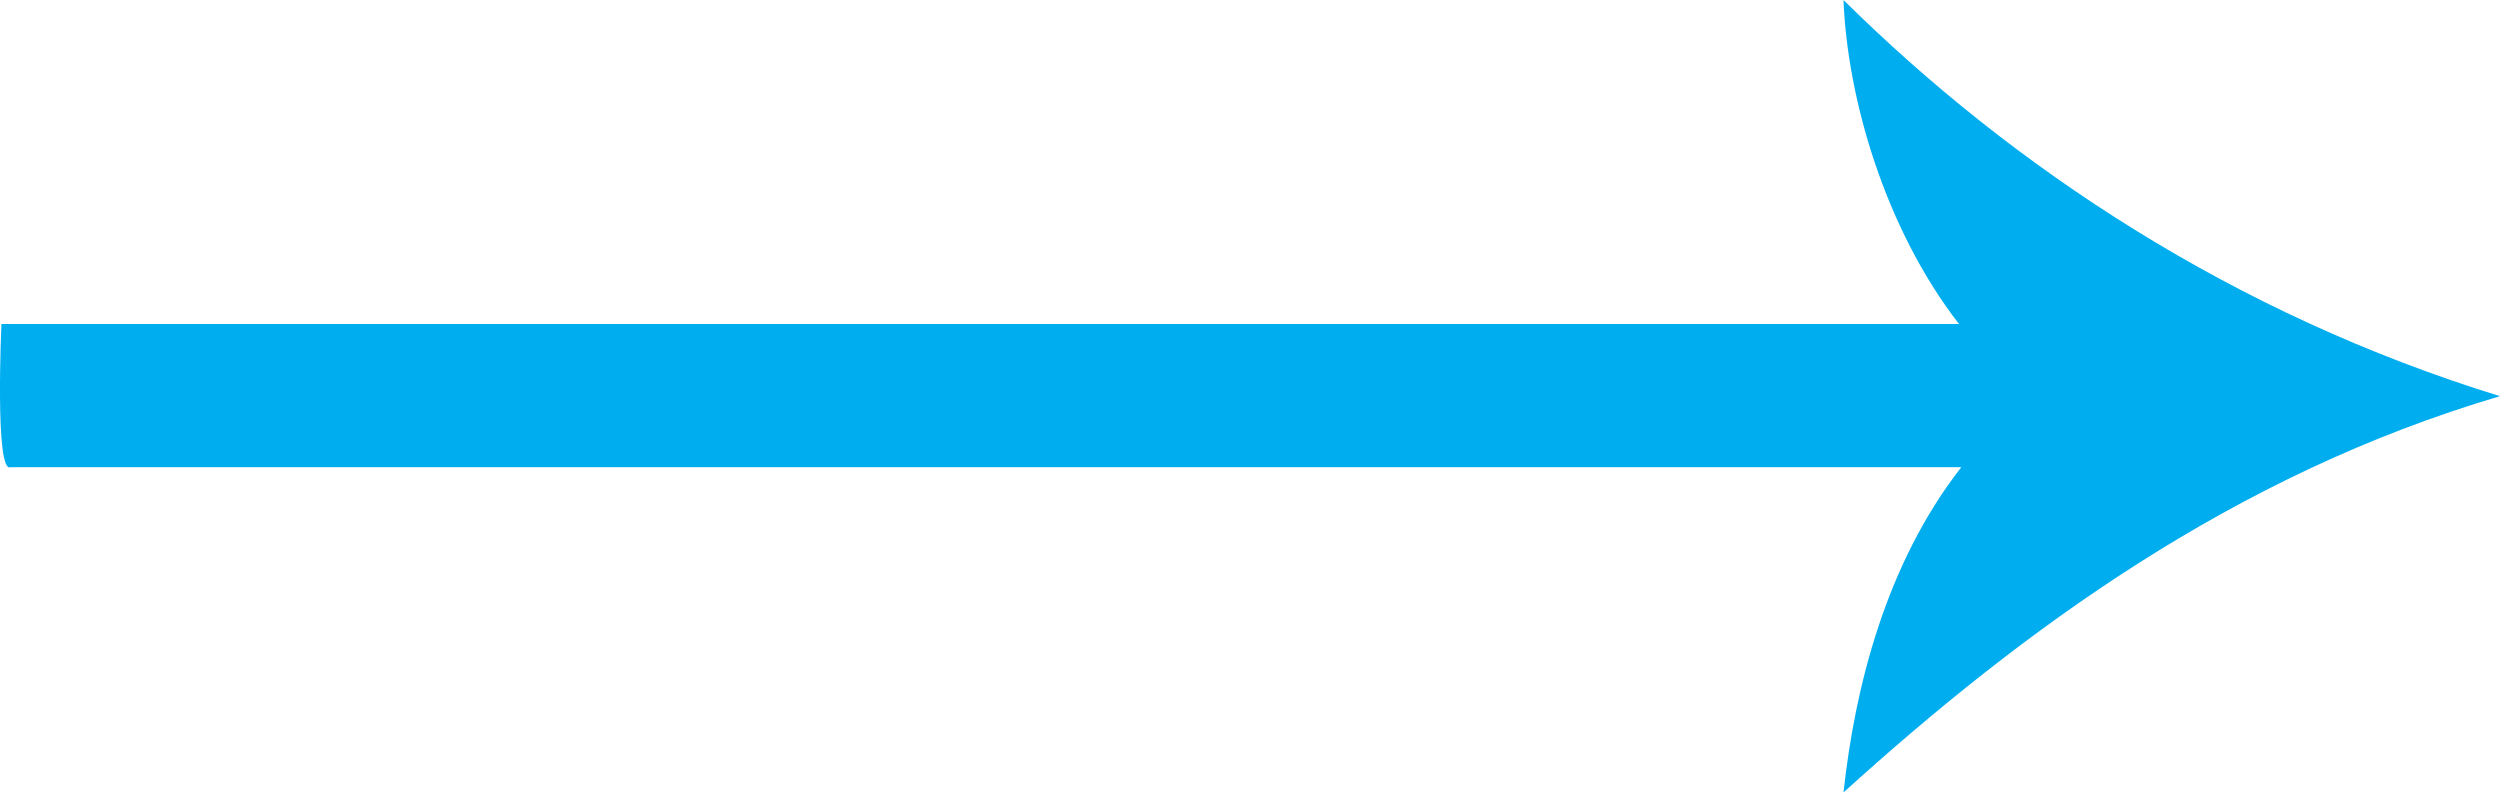 <!-- Generator: Adobe Illustrator 18.1.1, SVG Export Plug-In  -->
<svg version="1.1"
	 xmlns="http://www.w3.org/2000/svg" xmlns:xlink="http://www.w3.org/1999/xlink" xmlns:a="http://ns.adobe.com/AdobeSVGViewerExtensions/3.0/"
	 x="0px" y="0px" width="52.798px" height="16.736px" viewBox="0 0 52.798 16.736" enable-background="new 0 0 52.798 16.736"
	 xml:space="preserve">
<defs>
</defs>
<path fill="#00AEEF" d="M38.933,16.736c0.243-2.23,0.897-4.831,2.488-6.869H0.223C-0.113,10.016,0.03,6.842,0.03,6.842h41.342
	C39.798,4.811,39.013,2.055,38.933,0c3.581,3.541,8.238,6.633,13.865,8.367C47.171,10.027,42.72,13.304,38.933,16.736z"/>
</svg>